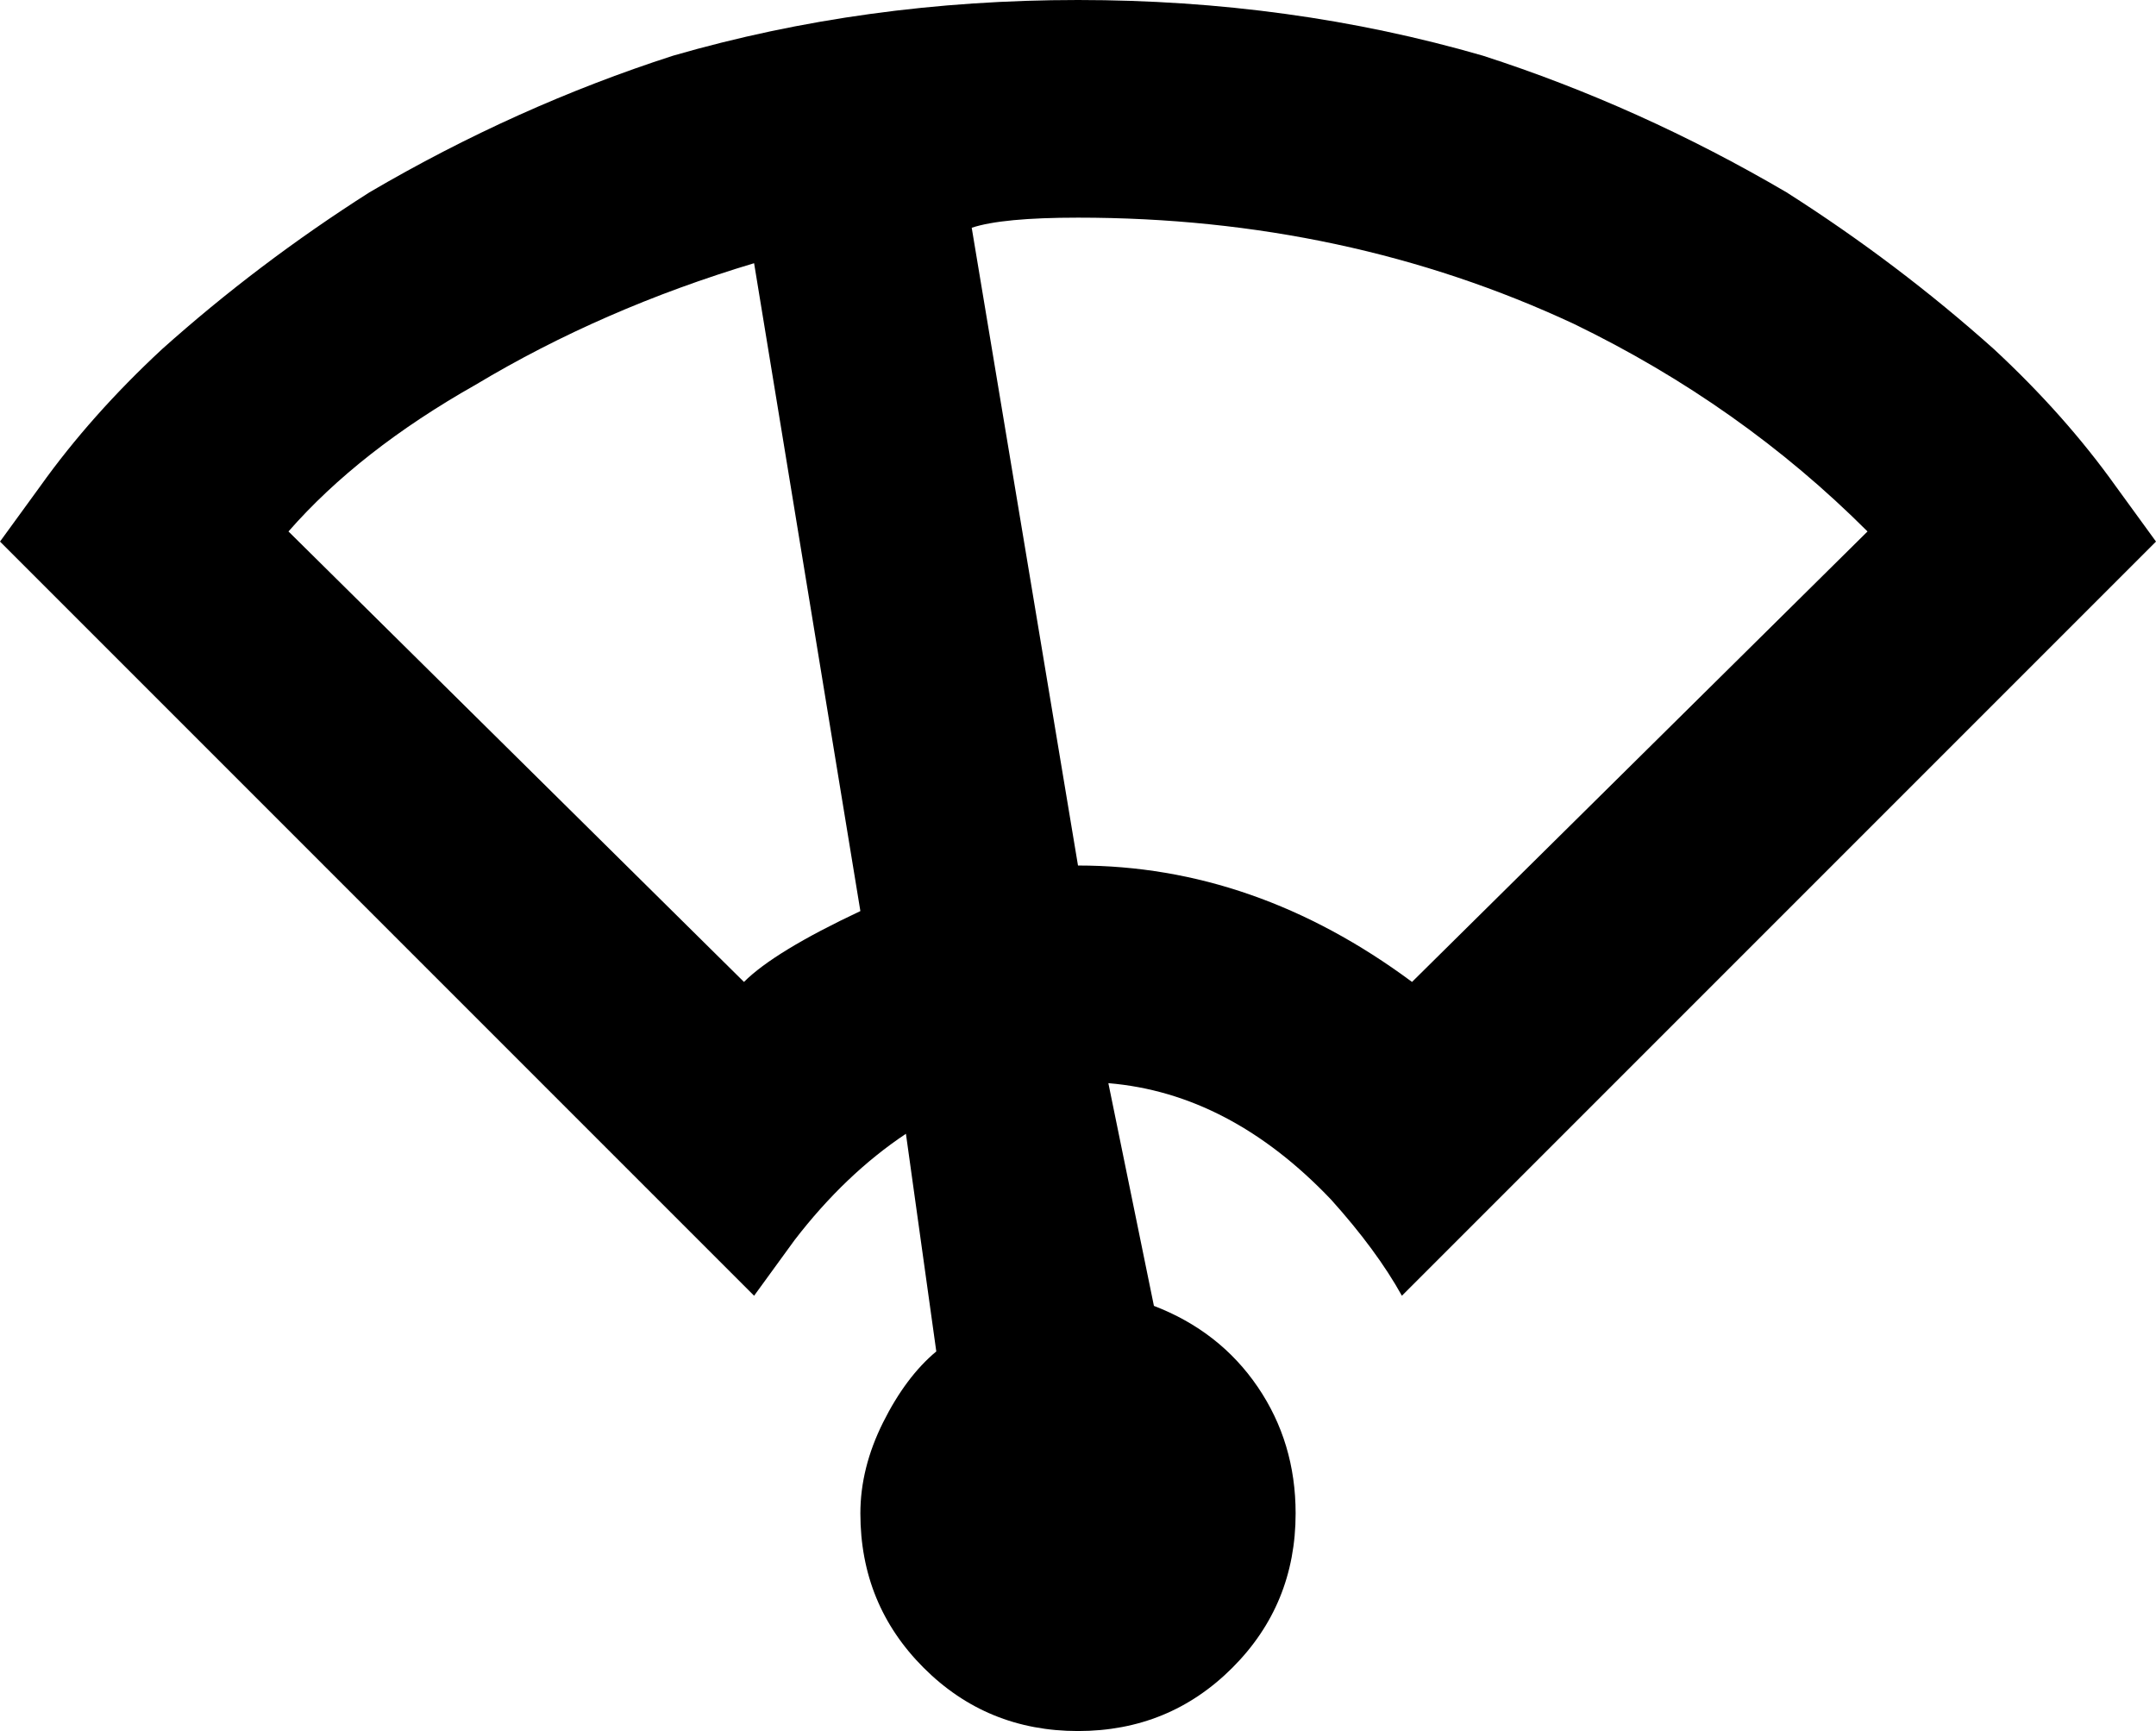<svg xmlns="http://www.w3.org/2000/svg" viewBox="43 21 426 342">
      <g transform="scale(1 -1) translate(0 -384)">
        <path d="M256 363Q214 363 176 352Q145 342 116 325Q94 311 75 294Q61 281 51 267L43 256L192 107L200 118Q210 131 222 139L228 96Q222 91 217.5 82.0Q213 73 213 64Q213 46 225.5 33.5Q238 21 256.0 21.0Q274 21 286.5 33.5Q299 46 299 64Q299 78 291.5 89.0Q284 100 271 105L262 149Q286 147 306 126Q315 116 320 107L469 256L461 267Q451 281 437 294Q418 311 396 325Q367 342 336 352Q298 363 256 363ZM322 169Q291 192 256 192L235 318Q241 320 256 320Q309 320 354 299Q387 283 412 258ZM190 169 100 258Q114 274 137 287Q162 302 192 311L213 183Q196 175 190 169Z" />
      </g>
    </svg>